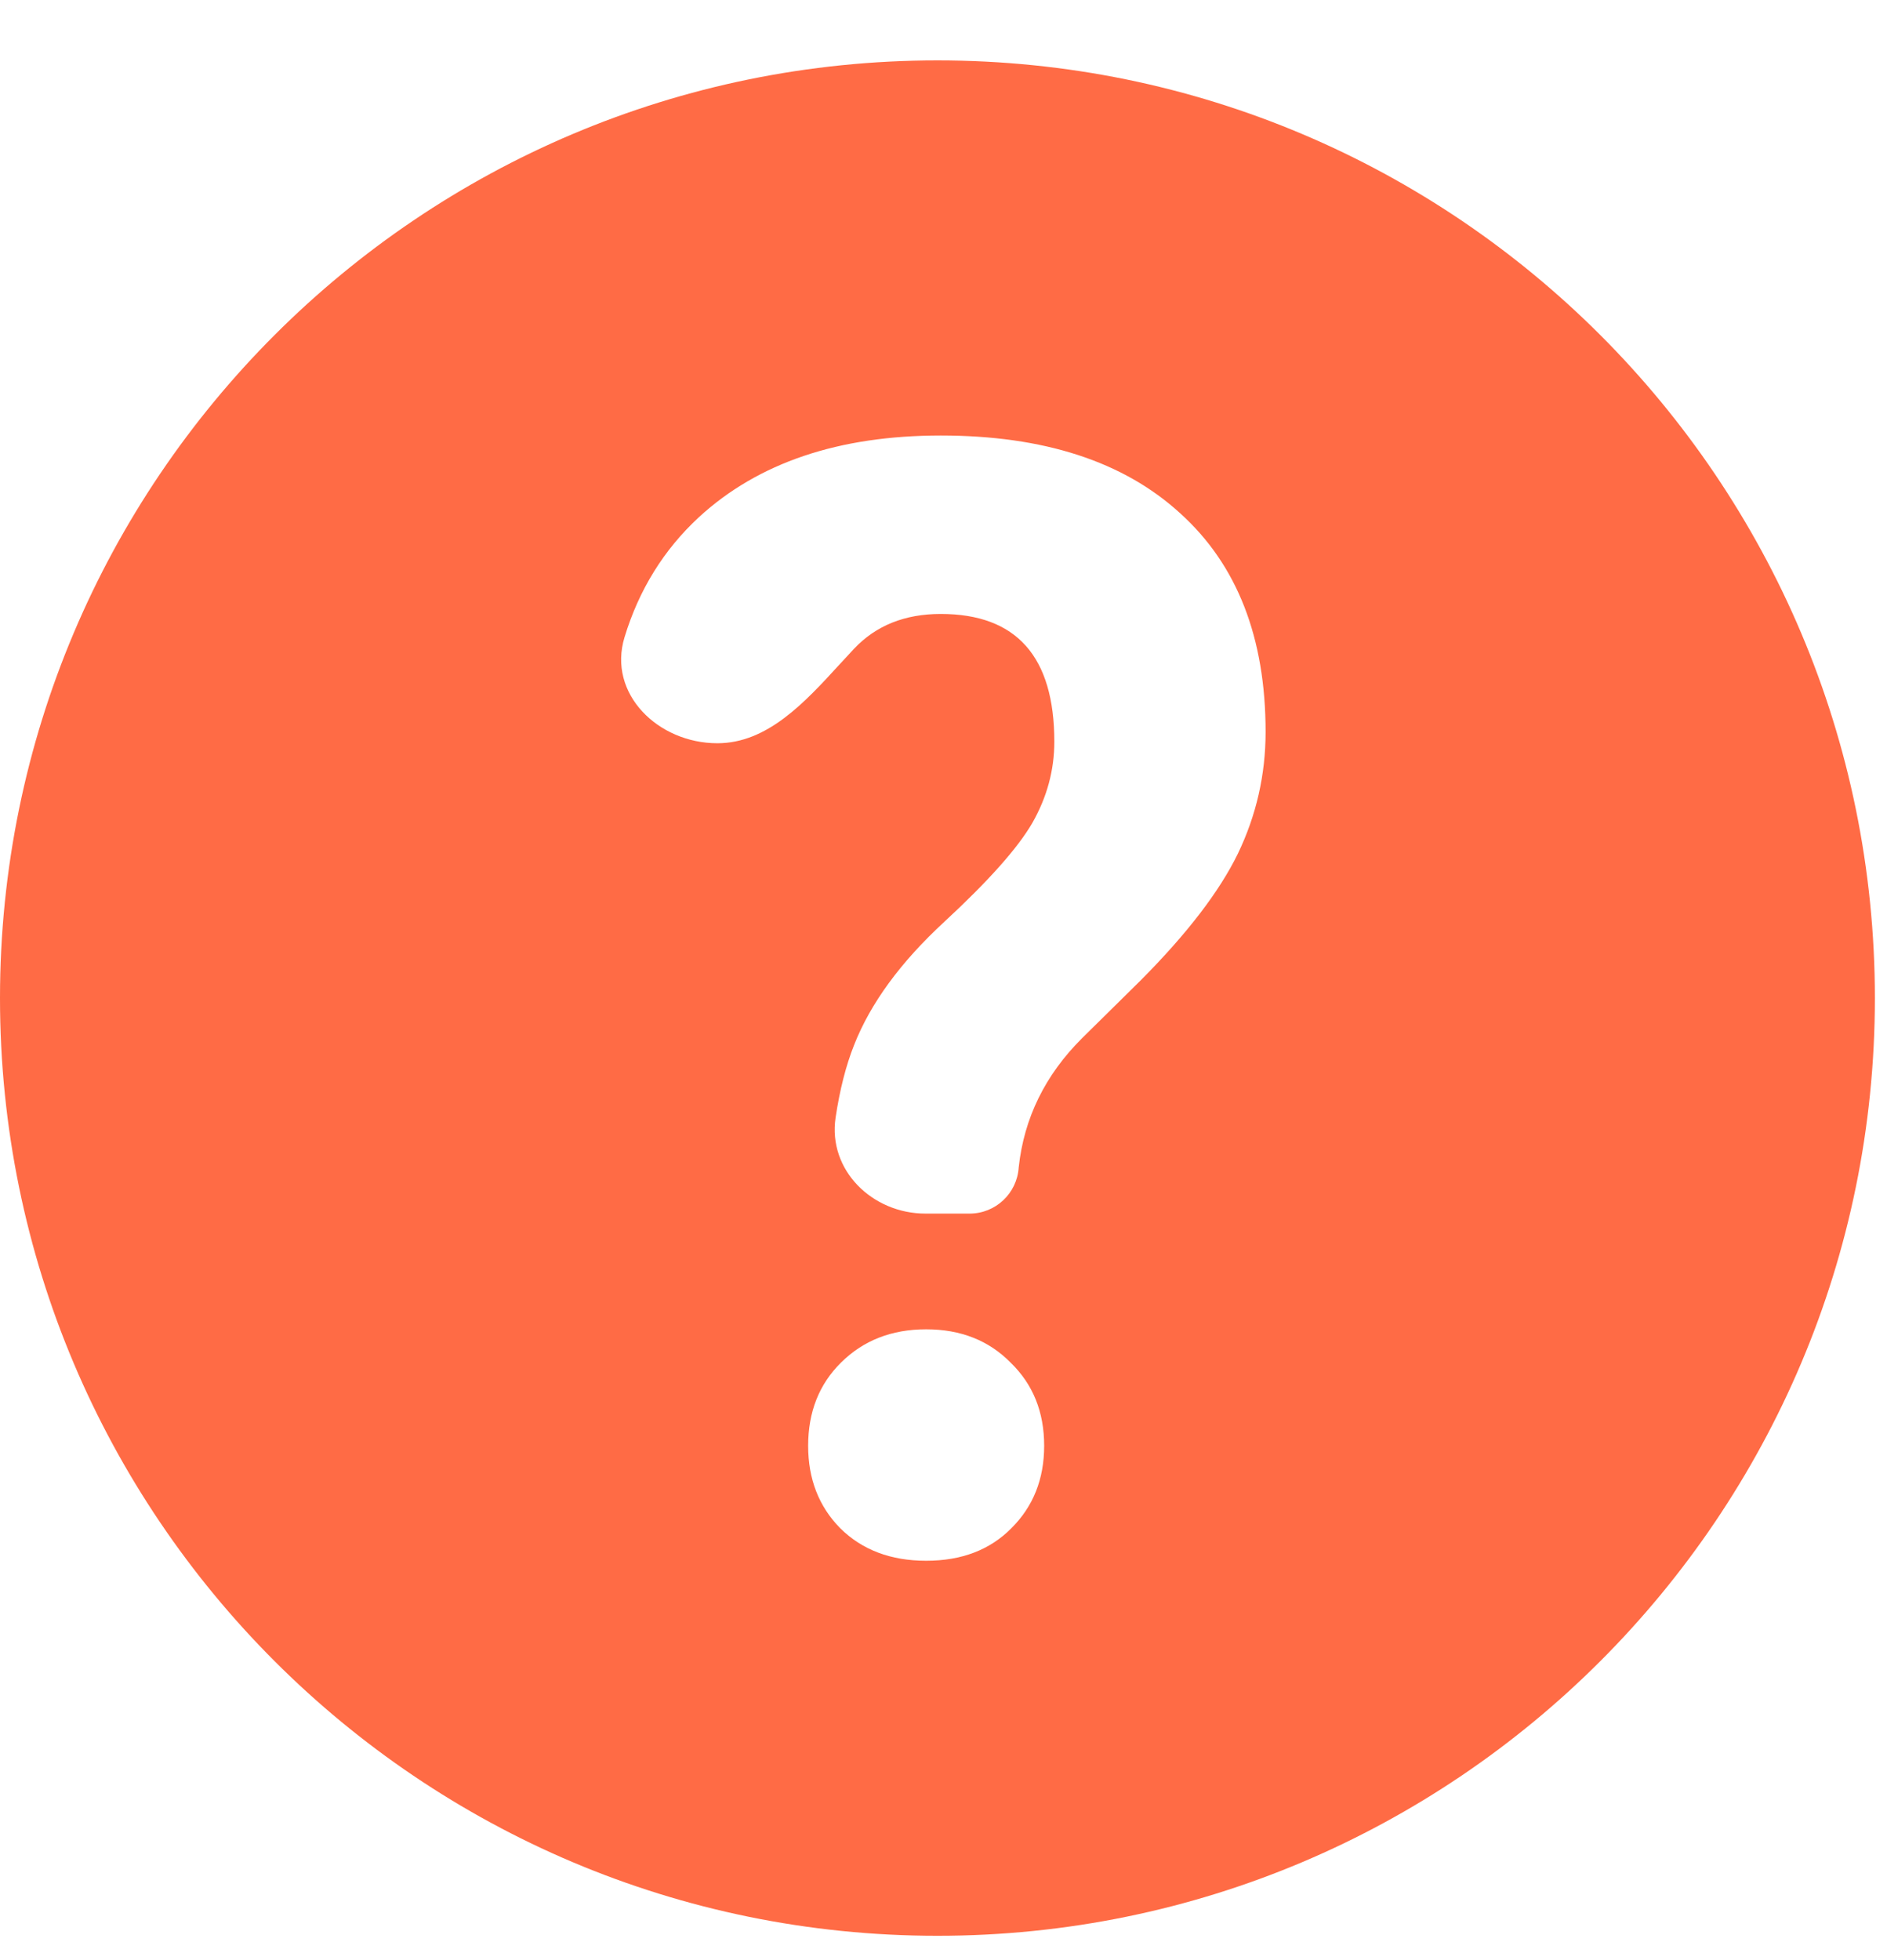 <svg width="26" height="27" viewBox="0 0 26 27" fill="none" xmlns="http://www.w3.org/2000/svg">
<path fill-rule="evenodd" clip-rule="evenodd" d="M12.917 26.665C20.05 26.665 25.833 20.882 25.833 13.749C25.833 6.615 20.05 0.832 12.917 0.832C5.783 0.832 0 6.615 0 13.749C0 20.882 5.783 26.665 12.917 26.665ZM11.513 15.396C11.406 16.12 12.02 16.717 12.752 16.717H13.359C13.717 16.717 14.013 16.439 14.036 16.082C14.109 15.402 14.4 14.808 14.909 14.301L15.722 13.499C16.357 12.86 16.802 12.28 17.056 11.759C17.31 11.231 17.438 10.672 17.438 10.082C17.438 8.783 17.046 7.78 16.263 7.072C15.481 6.356 14.38 5.999 12.962 5.999C11.557 5.999 10.446 6.374 9.63 7.124C9.146 7.572 8.804 8.124 8.605 8.778C8.368 9.558 9.069 10.238 9.884 10.238C10.574 10.238 11.088 9.676 11.568 9.152C11.635 9.079 11.702 9.006 11.768 8.936C12.069 8.617 12.467 8.457 12.962 8.457C14.005 8.457 14.527 9.044 14.527 10.217C14.527 10.606 14.427 10.978 14.226 11.332C14.026 11.679 13.621 12.134 13.012 12.697C12.41 13.252 11.995 13.818 11.768 14.395C11.655 14.68 11.57 15.014 11.513 15.396ZM11.587 18.77C11.286 19.068 11.135 19.45 11.135 19.915C11.135 20.374 11.283 20.752 11.577 21.051C11.878 21.349 12.273 21.499 12.761 21.499C13.249 21.499 13.641 21.349 13.935 21.051C14.236 20.752 14.387 20.374 14.387 19.915C14.387 19.45 14.233 19.068 13.925 18.77C13.624 18.464 13.236 18.311 12.761 18.311C12.286 18.311 11.895 18.464 11.587 18.77Z" fill="#FF6B45"/>
</svg>
